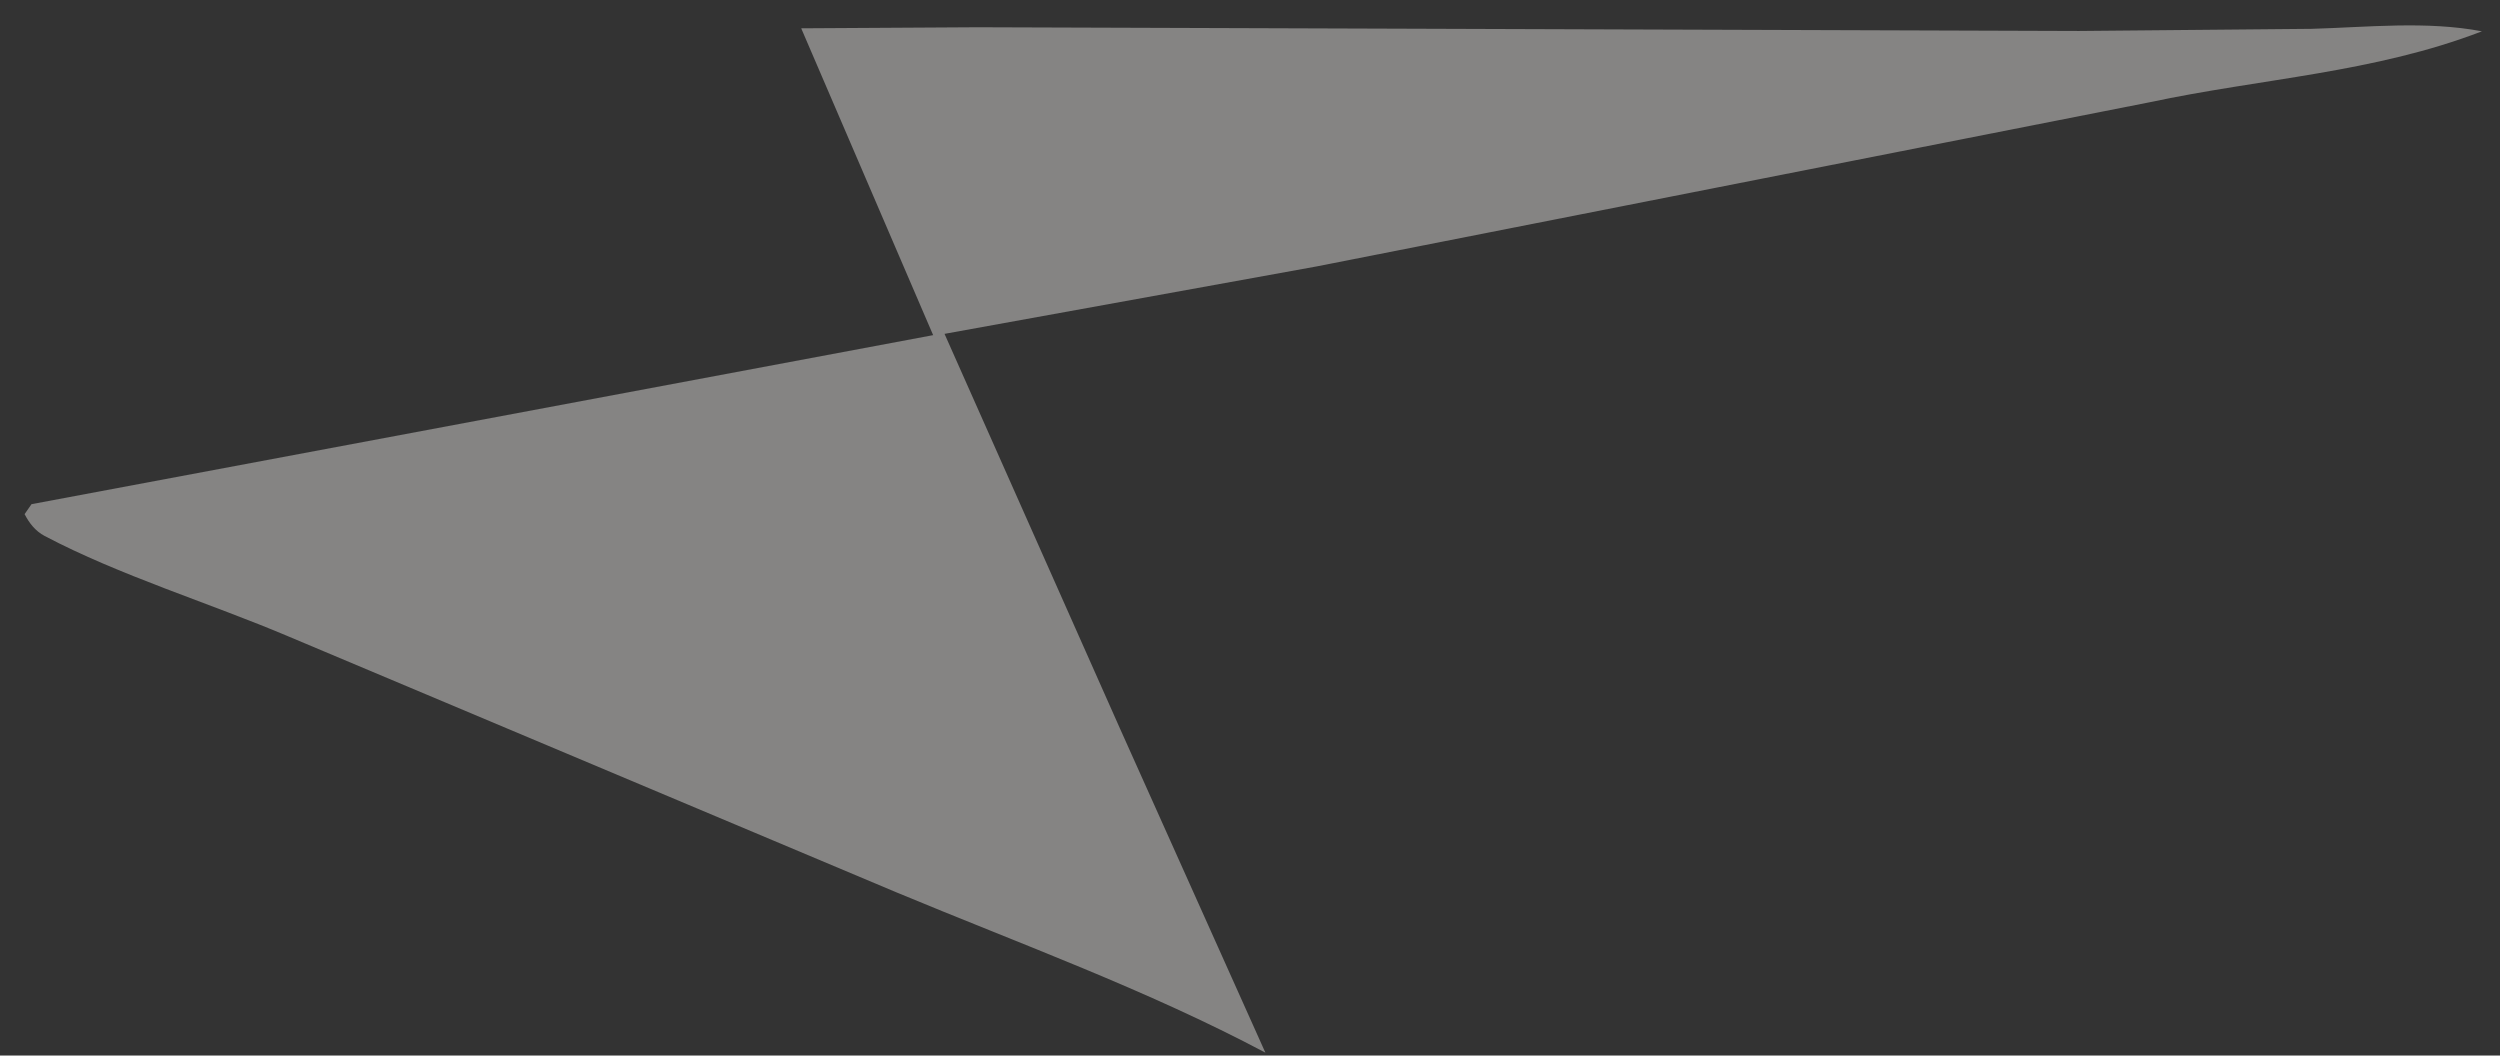 <svg width="90" height="38" viewBox="0 0 90 38" fill="none" xmlns="http://www.w3.org/2000/svg">
<rect x="0" y="0" width="90" height="38" fill="#333333" stroke="none"/>
<path opacity="0.4" d="M35.197 0.981L74.839 1.115L83.215 1.038C85.245 0.98 87.347 0.747 89.35 1.127C85.47 2.623 81.411 2.823 77.39 3.681L47.385 9.594L34.003 12.019L40.319 26.227L45.554 37.896C41.296 35.634 36.71 33.975 32.26 32.12L10.385 22.912C7.555 21.712 4.297 20.715 1.604 19.293C1.277 19.121 1.053 18.833 0.885 18.509L1.135 18.15L33.593 12.065L28.843 1.019L35.197 0.981Z" fill="#FFFDFA"/>
</svg>

